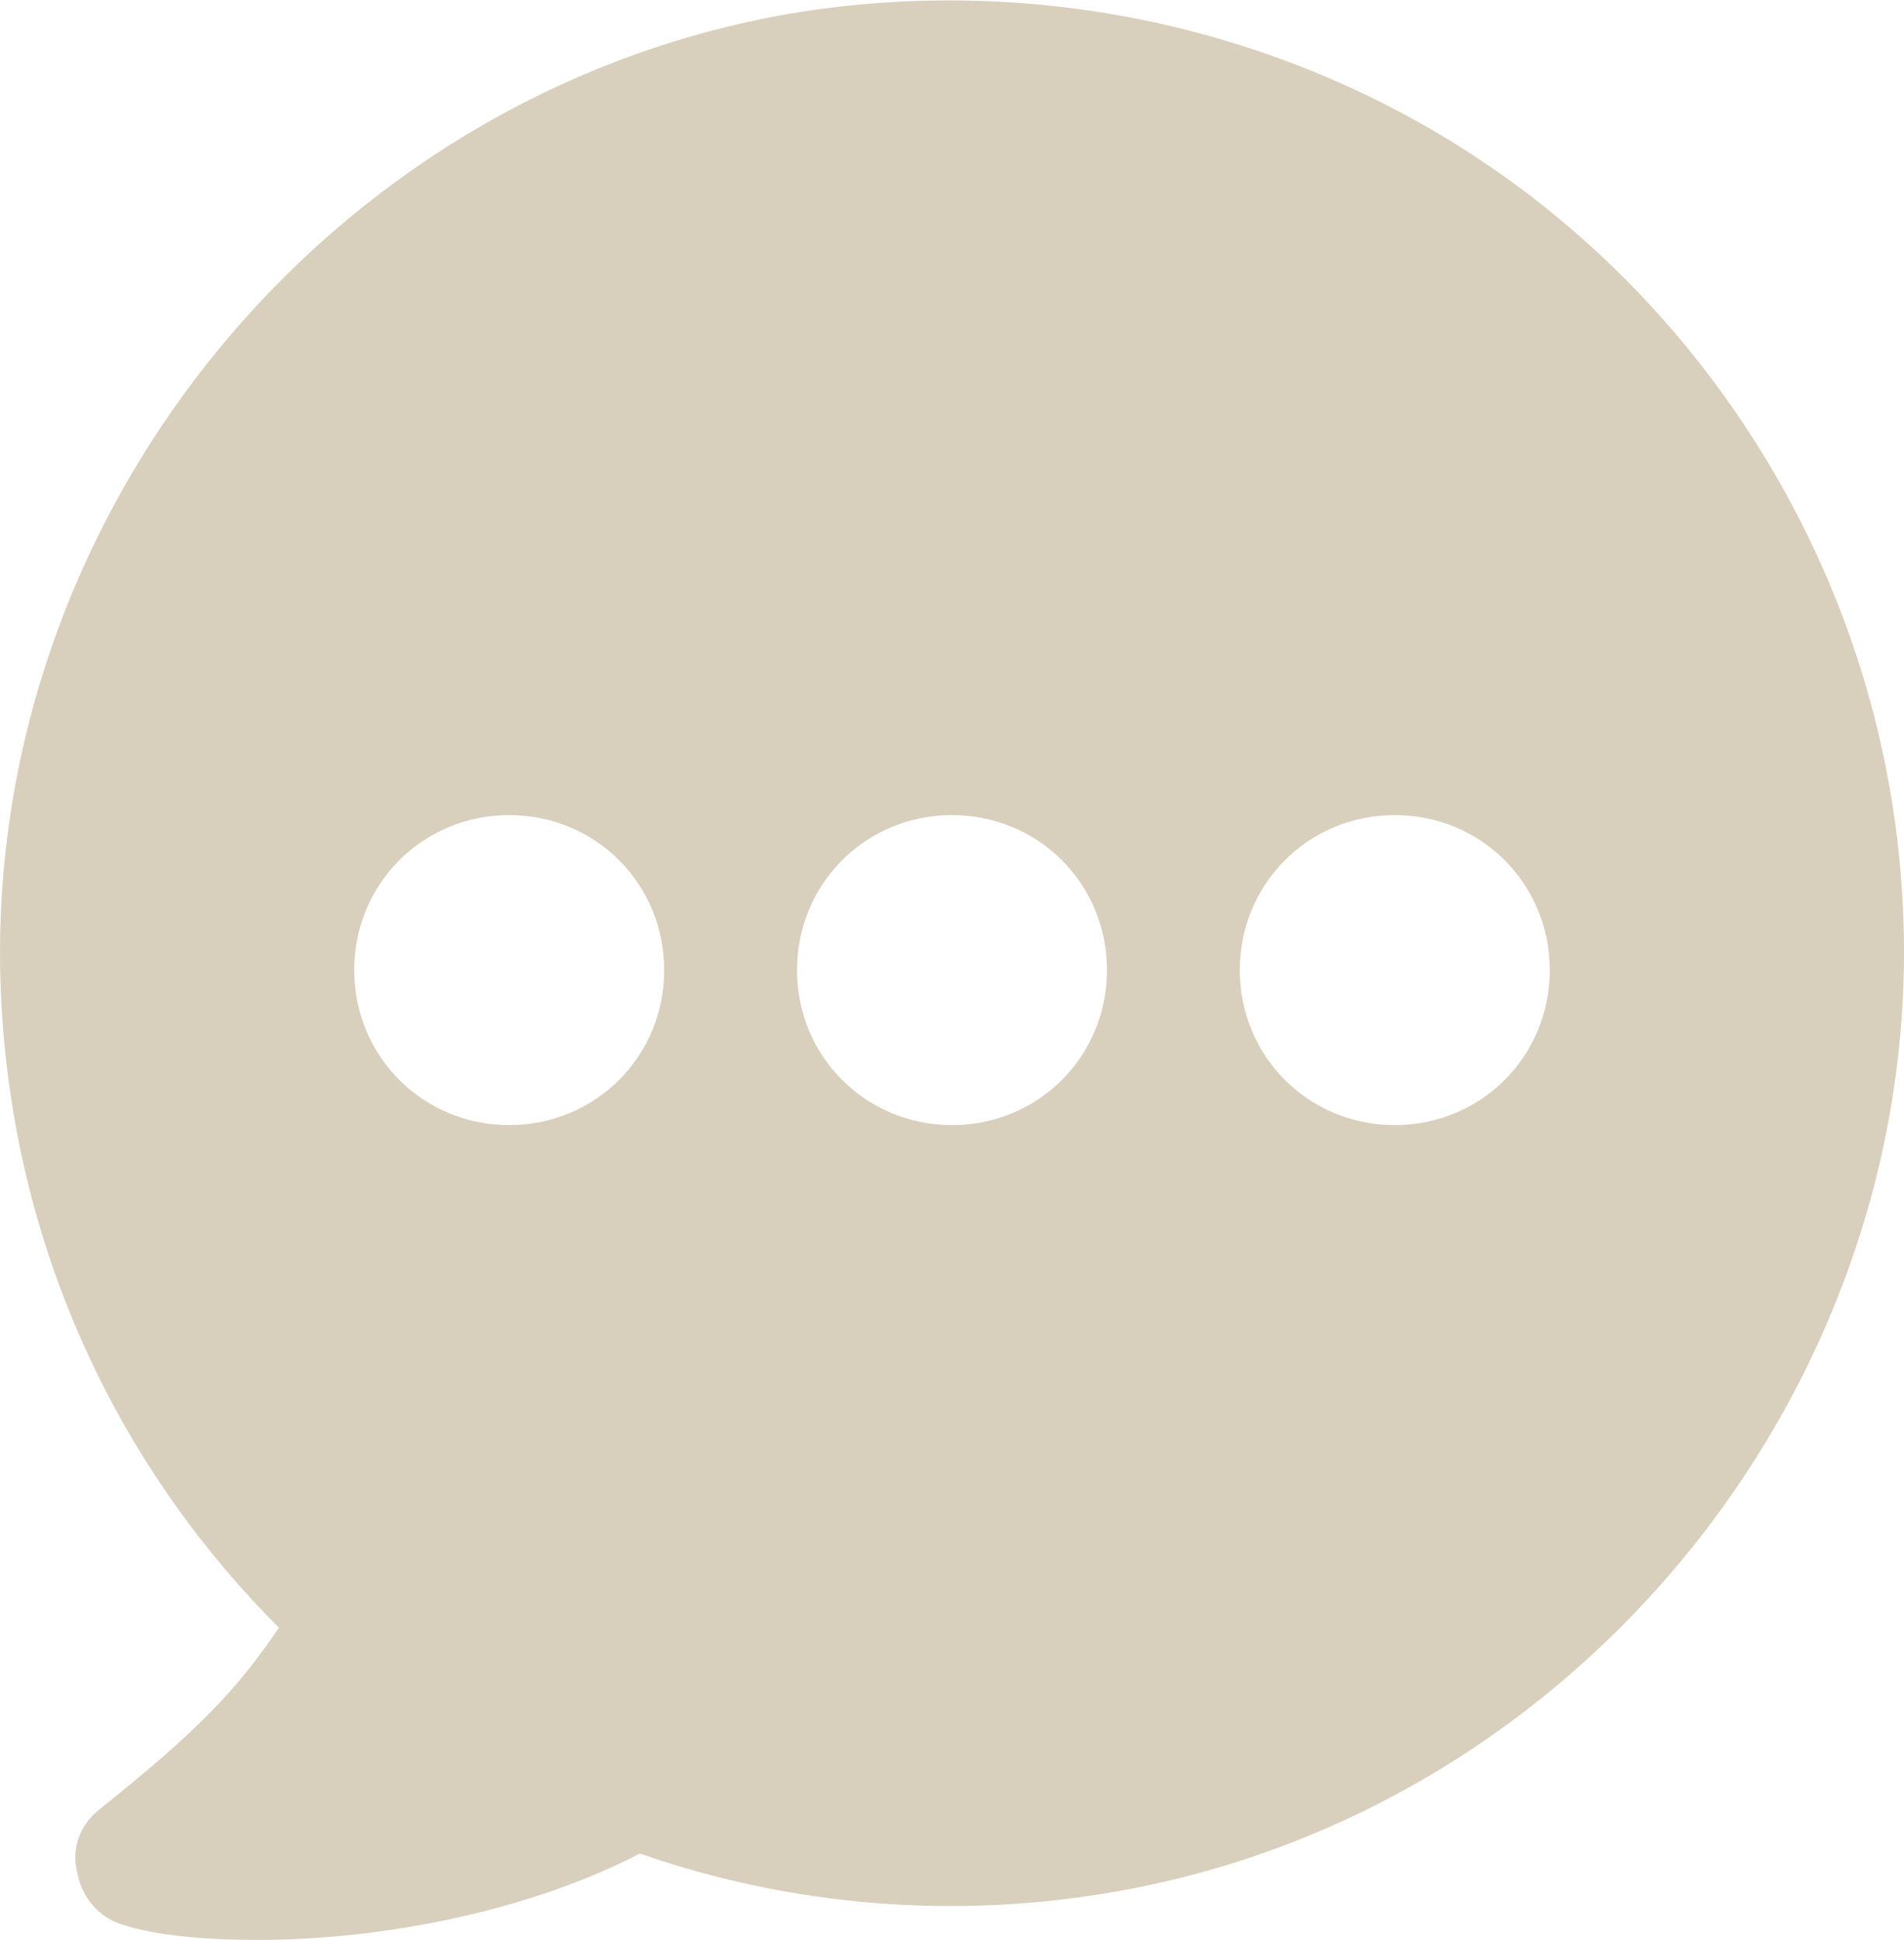 <svg width="1376" height="1402" viewBox="0 0 1376 1402" fill="none" xmlns="http://www.w3.org/2000/svg">
<path d="M1374.4 641.8C1361.6 448.2 1265.6 267.4 1113.6 147.4C961.603 27.4 763.2 -22.2 571.2 9.8C228.8 68.997 -22.4 385.8 1.6 734.6C12.798 902.6 83.199 1057.8 201.6 1176.2C171.199 1221 144.001 1249.8 72.001 1307.4C57.6 1318.6 51.199 1336.2 56.001 1353.8C59.199 1371.4 72.001 1385.8 88.001 1390.6C112.001 1398.6 147.199 1401.8 187.199 1401.8C272.001 1401.8 379.199 1382.6 462.399 1339.4C572.8 1377.8 691.199 1387.4 807.999 1366.6C1150.4 1305.8 1398.4 987.409 1374.4 641.808L1374.4 641.8ZM368 813C305.599 813 256 763.401 256 701C256 638.599 305.599 589 368 589C430.401 589 480 638.599 480 701C480 763.401 430.401 813 368 813ZM688 813C625.599 813 576 763.401 576 701C576 638.599 625.599 589 688 589C750.401 589 800 638.599 800 701C800 763.401 750.401 813 688 813ZM1008 813C945.599 813 896 763.401 896 701C896 638.599 945.599 589 1008 589C1070.4 589 1120 638.599 1120 701C1120 763.401 1070.4 813 1008 813Z" fill="#D9CFBD"/>
</svg>
